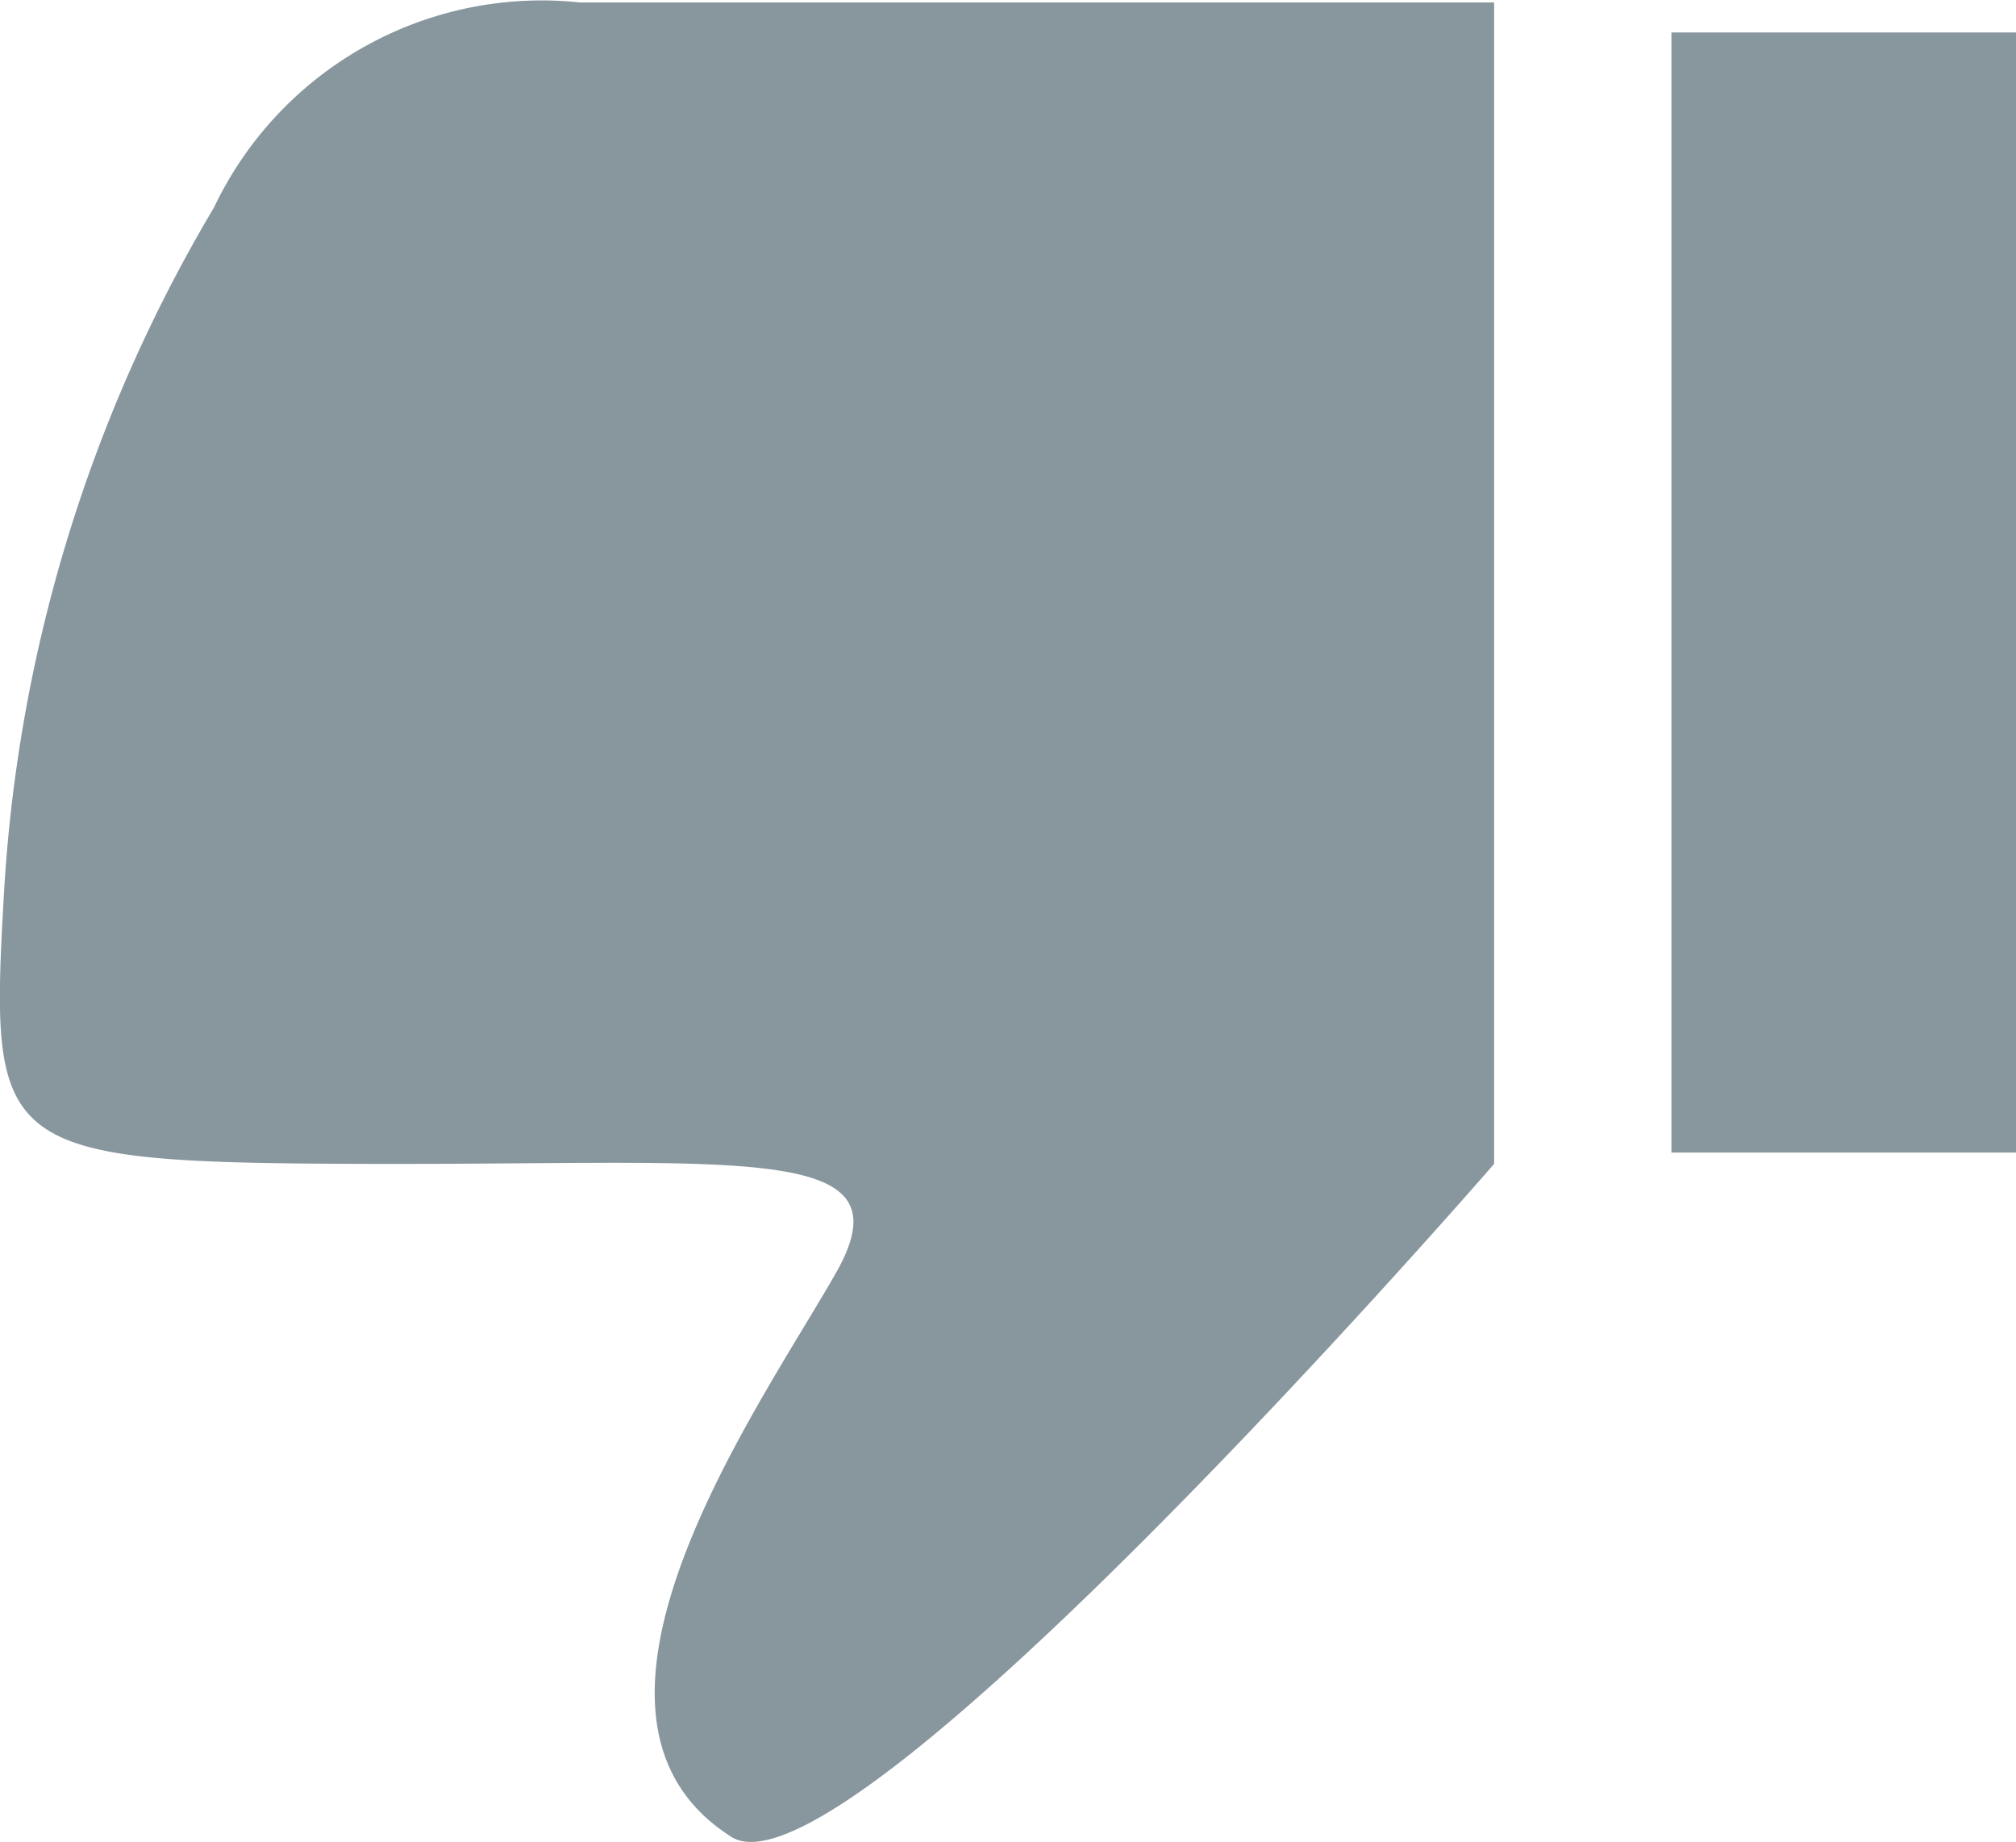 <svg xmlns="http://www.w3.org/2000/svg" viewBox="2659.072 2165.199 20.992 19.177">
  <defs>
    <style>
      .cls-1 {
        fill: #88969e;
      }
    </style>
  </defs>
  <g id="Group_12781" data-name="Group 12781" transform="translate(-3532.936 -8351.624) rotate(180)">
    <rect id="Rectangle_11052" data-name="Rectangle 11052" class="cls-1" width="3.588" height="11.662" transform="translate(-6213 -10528.823)"/>
    <path id="Path_6413" data-name="Path 6413" class="cls-1" d="M-6202.943-10483.809v12.092h9.516a3.778,3.778,0,0,0,3.813-2.133,15.735,15.735,0,0,0,2.188-7.148c.153-2.686.091-2.8-3.795-2.811s-5.647.238-4.871-1.131,3.11-4.613,1.08-5.883C-6196.247-10491.529-6202.943-10483.809-6202.943-10483.809Z" transform="translate(-4.623 -45.132)"/>
  </g>
</svg>
